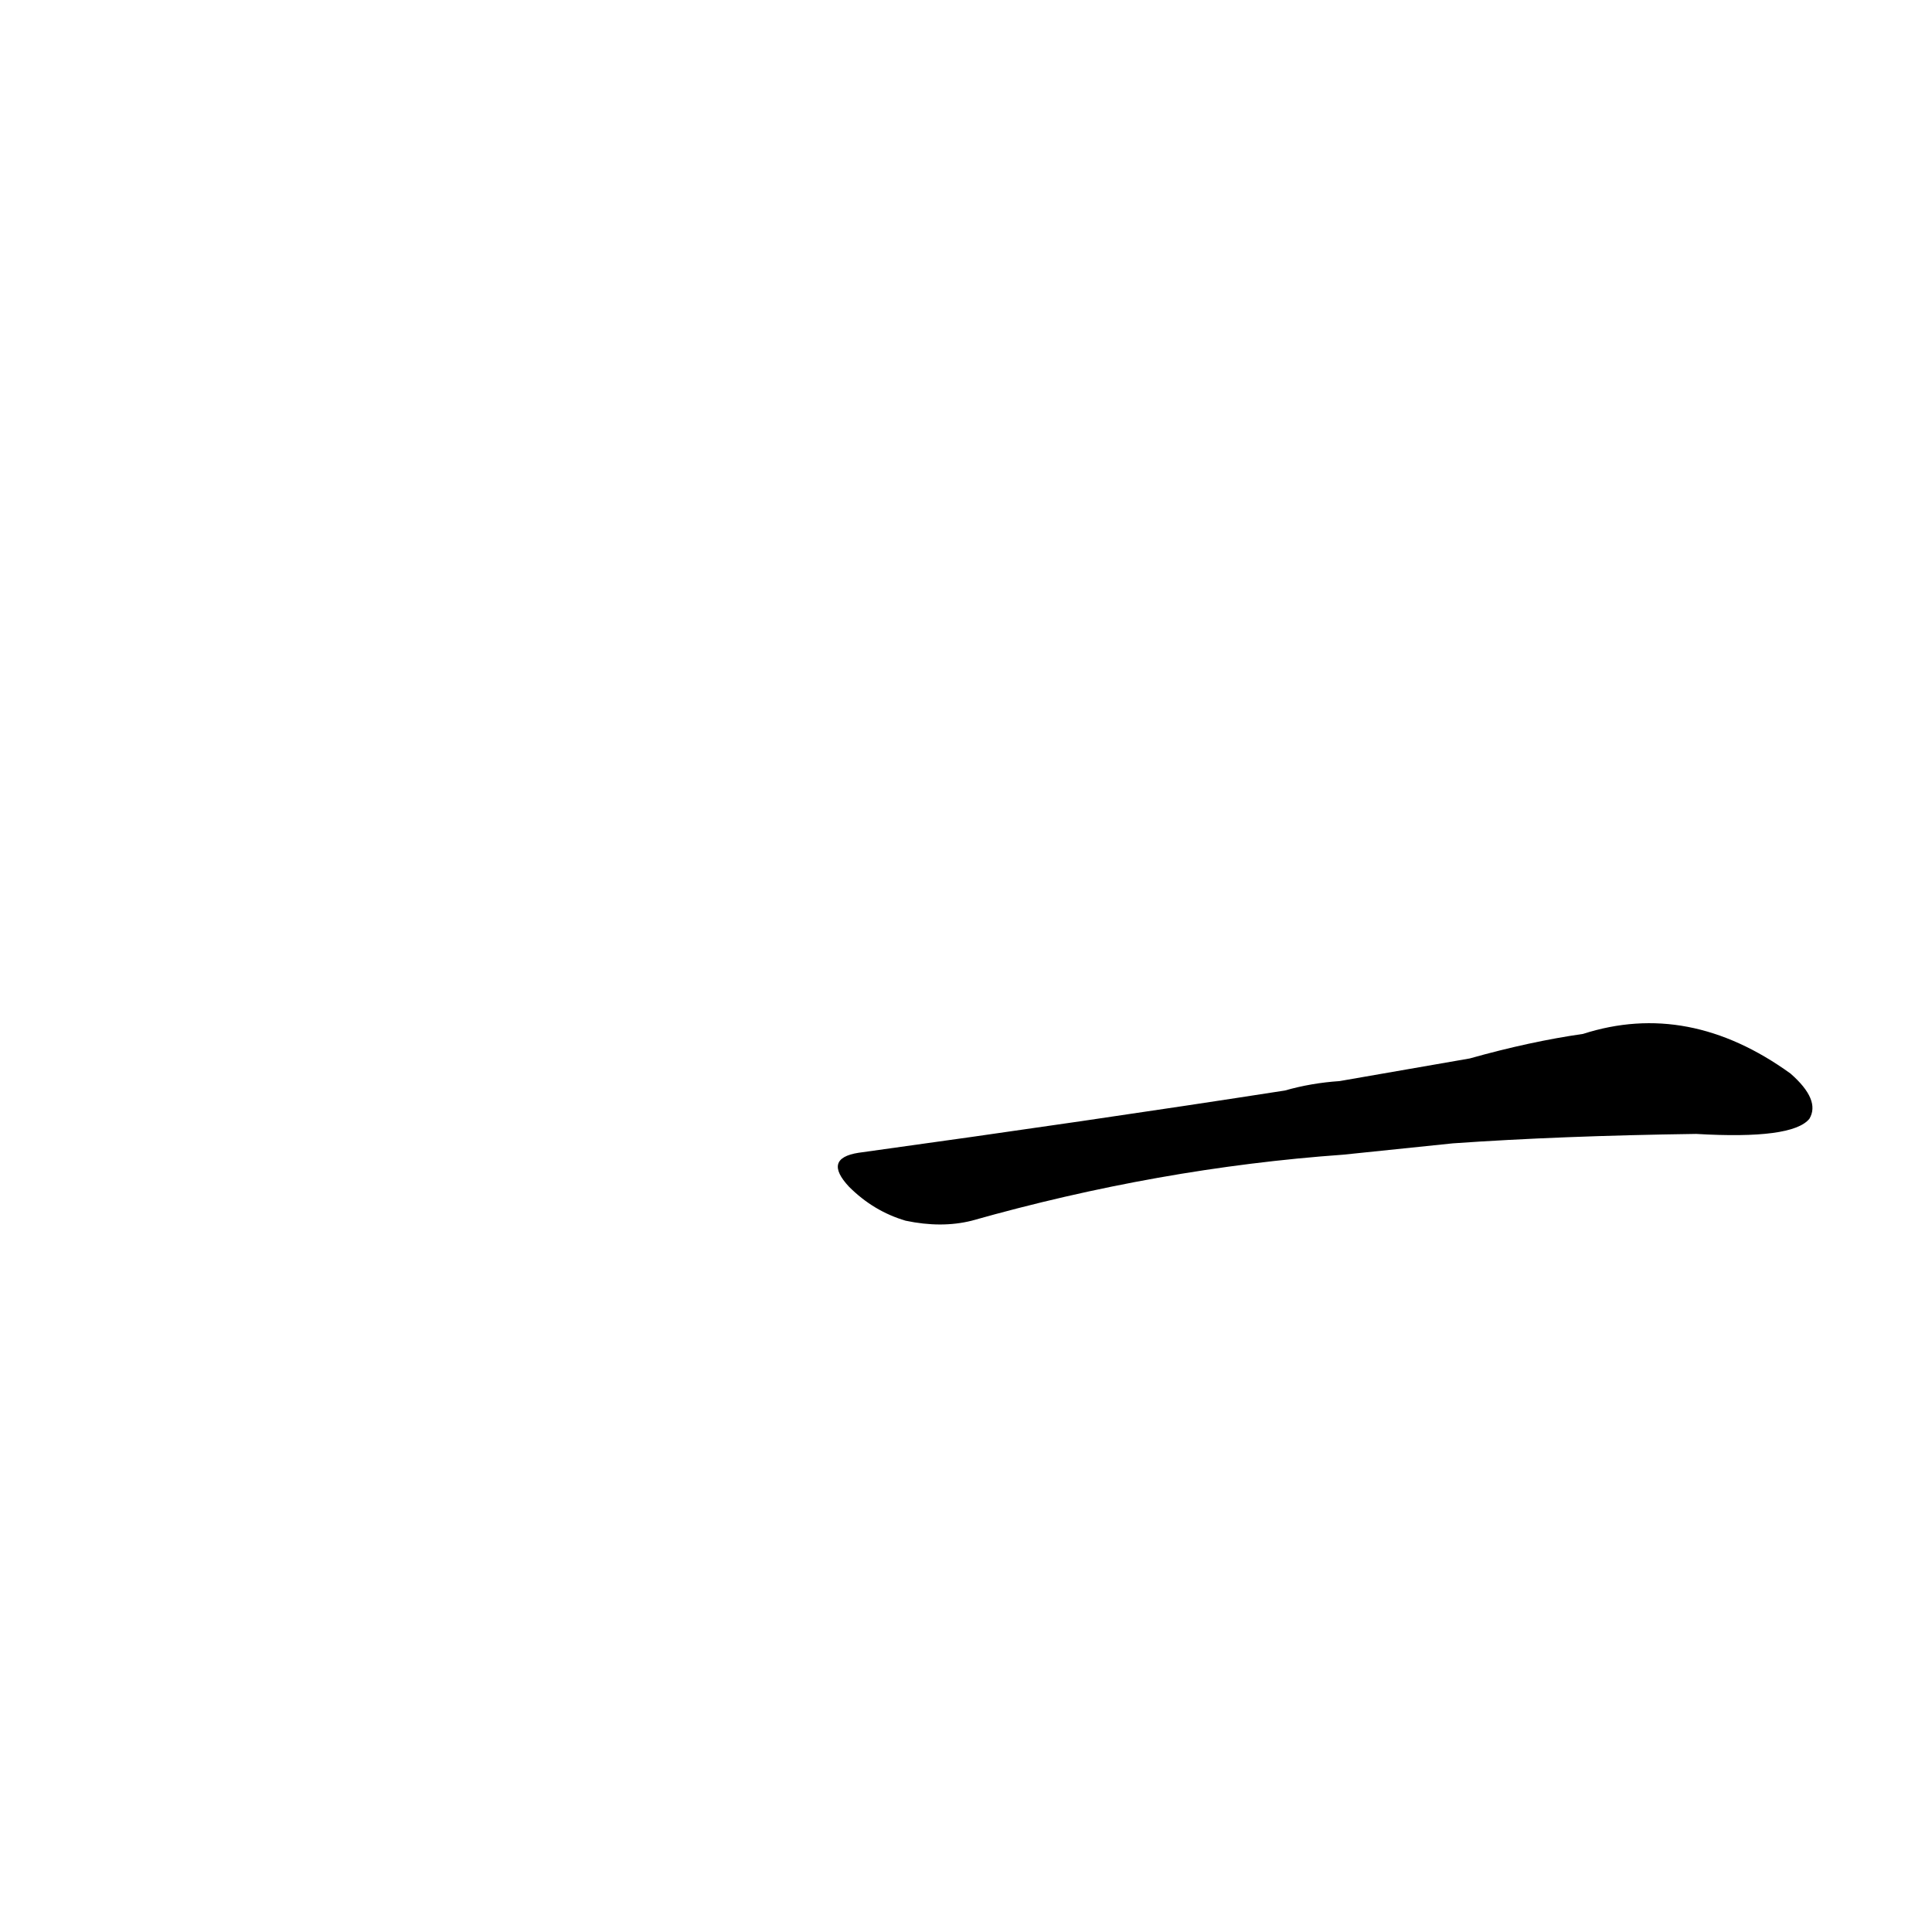 <?xml version='1.0' encoding='utf-8'?>
<svg xmlns="http://www.w3.org/2000/svg" version="1.1" viewBox="0 0 1024 1024"><g transform="scale(1, -1) translate(0, -900)"><path d="M 770 294 Q 827 298 899 299 Q 950 296 959 307 Q 965 317 949 331 Q 895 370 839 352 Q 811 348 779 339 L 710 327 Q 695 326 681 322 Q 578 306 455 289 Q 436 286 450 271 Q 463 258 480 253 Q 499 249 515 253 Q 614 281 712 288 L 770 294 Z" fill="black" /></g></svg>